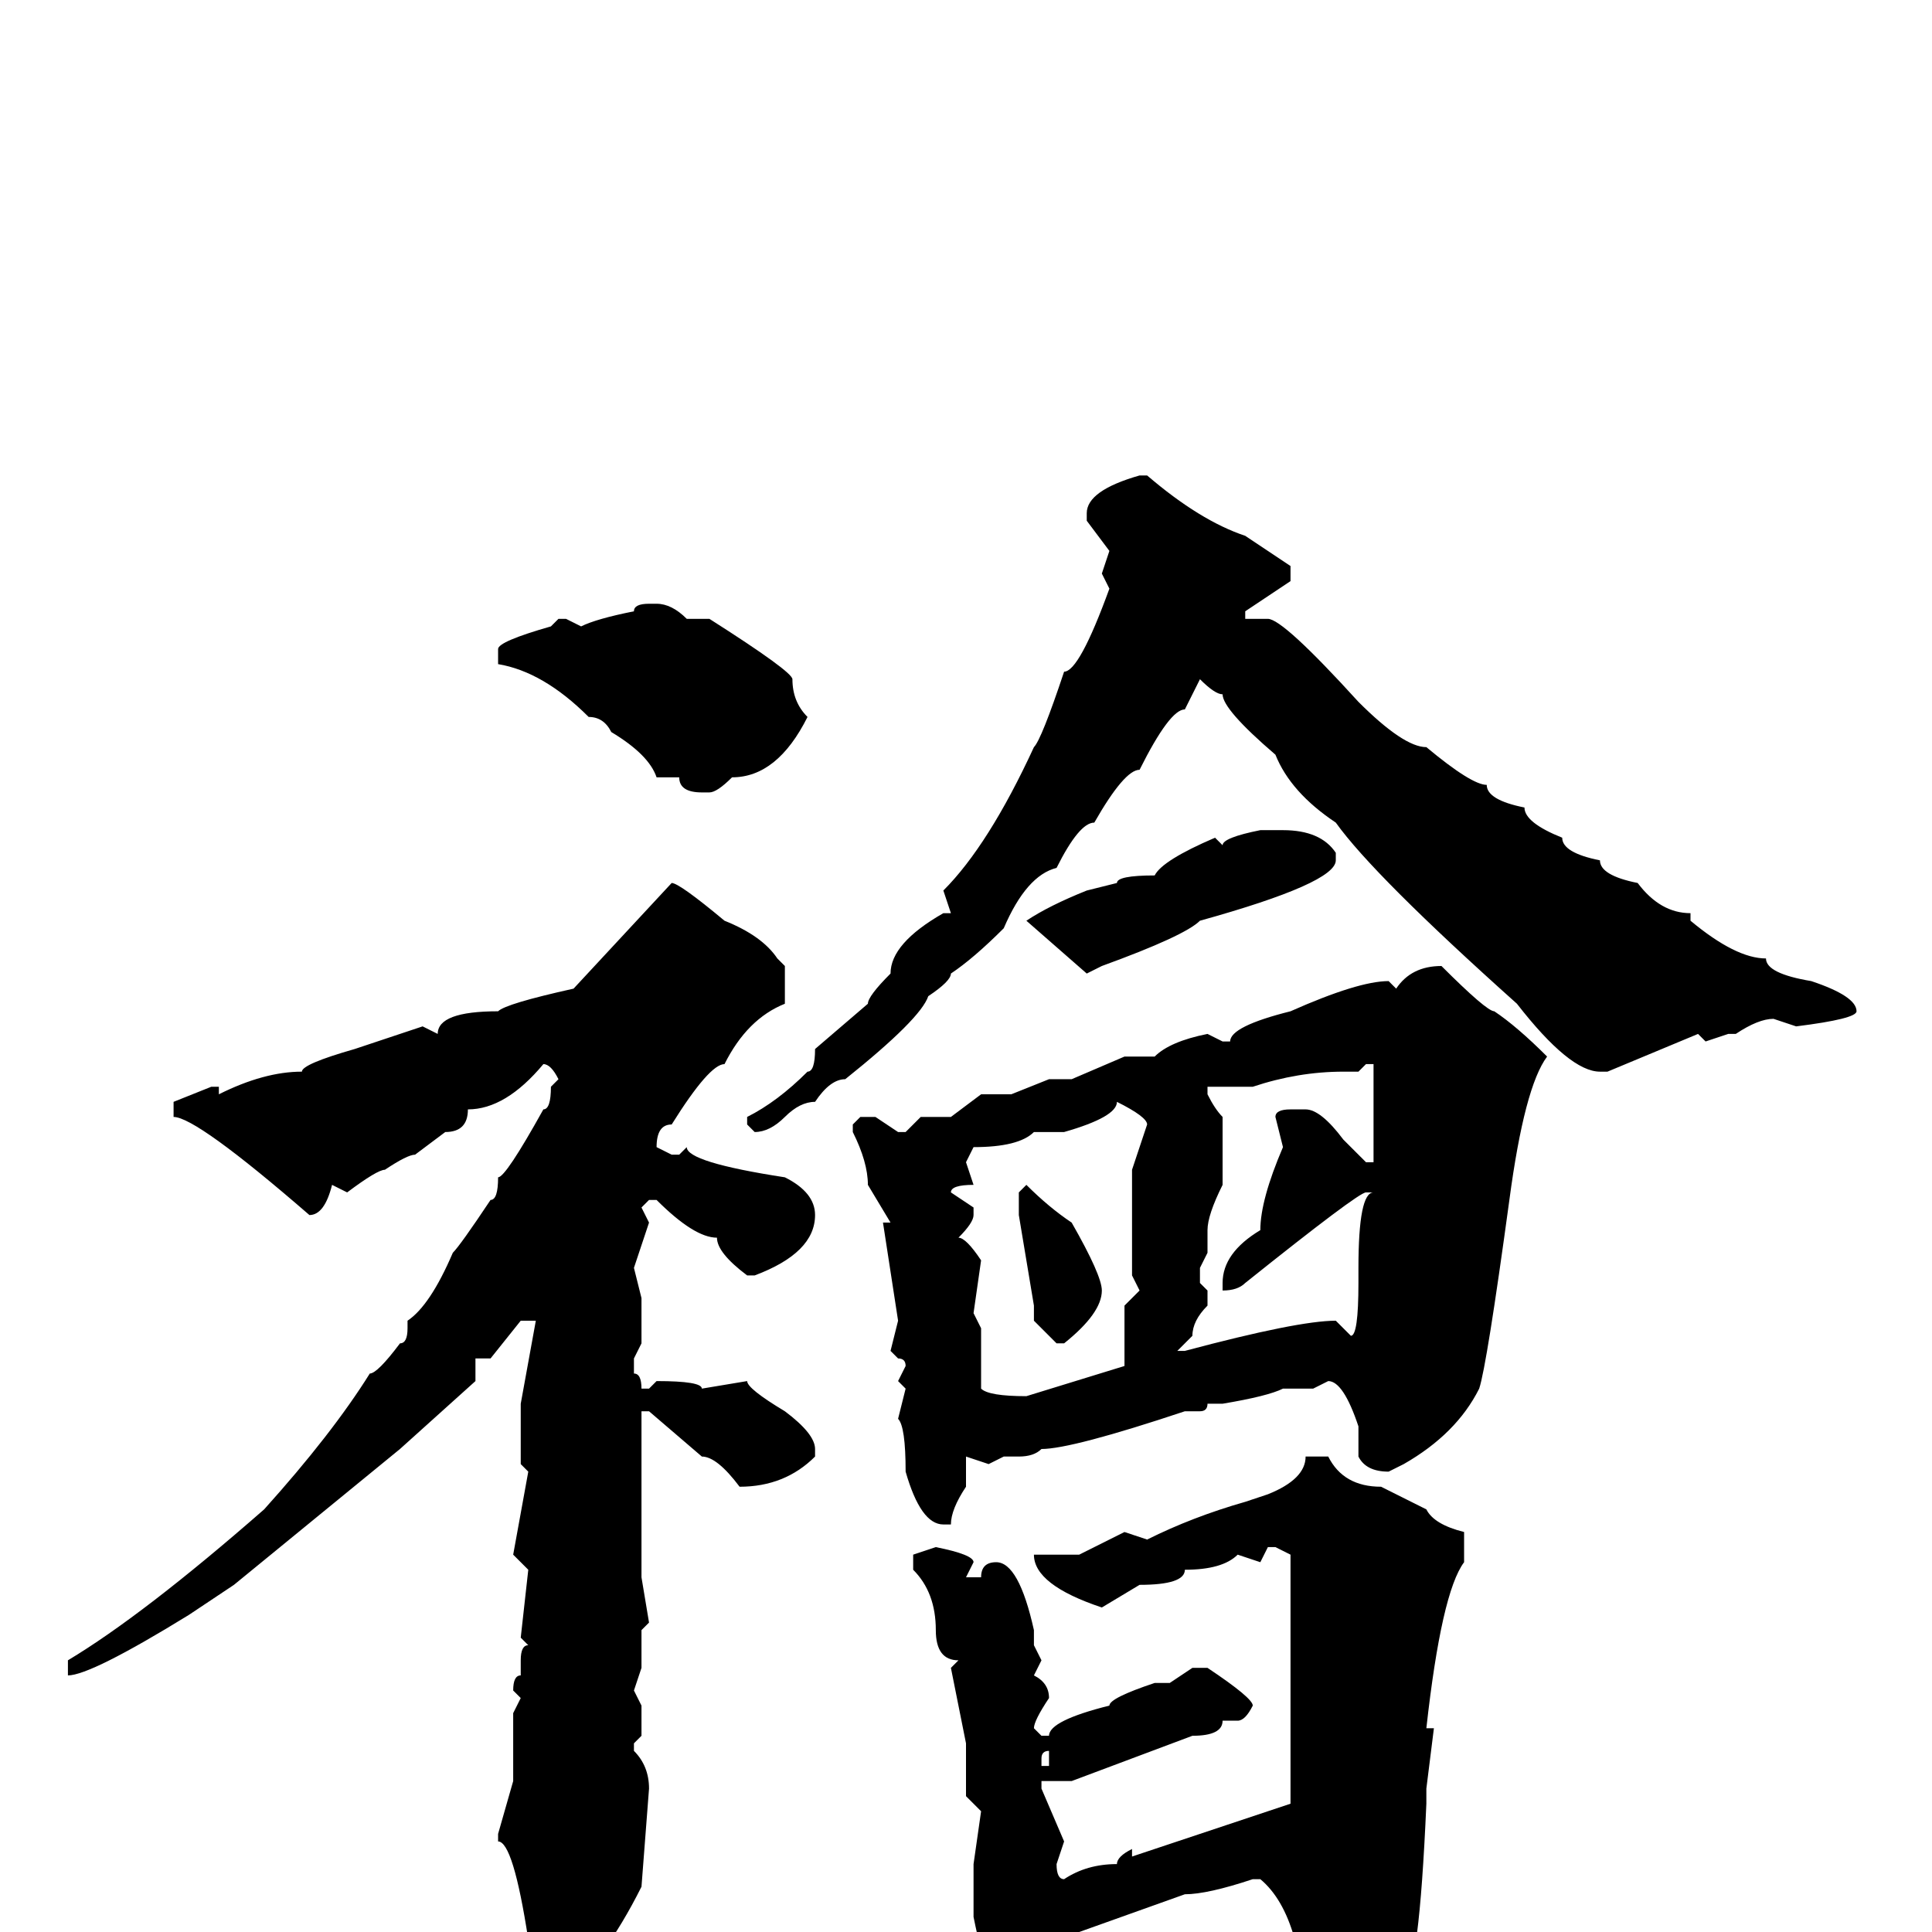 <svg xmlns="http://www.w3.org/2000/svg" viewBox="0 -256 256 256">
	<path fill="#000000" d="M151 -193H152Q159 -187 165 -185L171 -181V-179L165 -175V-174H168Q170 -174 180 -163Q186 -157 189 -157Q195 -152 197 -152Q197 -150 202 -149Q202 -147 207 -145Q207 -143 212 -142Q212 -140 217 -139Q220 -135 224 -135V-134Q230 -129 234 -129Q234 -127 240 -126Q246 -124 246 -122Q246 -121 238 -120L235 -121Q233 -121 230 -119H229L226 -118L225 -119L213 -114H212Q208 -114 201 -123Q182 -140 177 -147Q171 -151 169 -156Q162 -162 162 -164Q161 -164 159 -166L157 -162Q155 -162 151 -154Q149 -154 145 -147Q143 -147 140 -141Q136 -140 133 -133Q129 -129 126 -127Q126 -126 123 -124Q122 -121 112 -113Q110 -113 108 -110Q106 -110 104 -108Q102 -106 100 -106L99 -107V-108Q103 -110 107 -114Q108 -114 108 -117L115 -123Q115 -124 118 -127Q118 -131 125 -135H126L125 -138Q131 -144 137 -157Q138 -158 141 -167Q143 -167 147 -178L146 -180L147 -183L144 -187V-188Q144 -191 151 -193ZM86 -176H87Q89 -176 91 -174H94Q105 -167 105 -166Q105 -163 107 -161Q103 -153 97 -153Q95 -151 94 -151H93Q90 -151 90 -153H87Q86 -156 81 -159Q80 -161 78 -161Q72 -167 66 -168V-170Q66 -171 73 -173L74 -174H75L77 -173Q79 -174 84 -175Q84 -176 86 -176ZM167 -146H168H170Q175 -146 177 -143V-142Q177 -139 159 -134Q157 -132 146 -128L144 -127L136 -134Q139 -136 144 -138L148 -139Q148 -140 153 -140Q154 -142 161 -145L162 -144Q162 -145 167 -146ZM89 -139Q90 -139 96 -134Q101 -132 103 -129L104 -128V-126V-123Q99 -121 96 -115Q94 -115 89 -107Q87 -107 87 -104L89 -103H90L91 -104Q91 -102 104 -100Q108 -98 108 -95Q108 -90 100 -87H99Q95 -90 95 -92Q92 -92 87 -97H86L85 -96L86 -94L84 -88L85 -84V-78L84 -76V-74Q85 -74 85 -72H86L87 -73Q93 -73 93 -72L99 -73Q99 -72 104 -69Q108 -66 108 -64V-63Q104 -59 98 -59Q95 -63 93 -63L86 -69H85V-68V-66V-55V-51V-49V-47L86 -41L85 -40V-37V-35L84 -32L85 -30V-29V-26L84 -25V-24Q86 -22 86 -19L85 -6Q80 4 74 9Q71 9 70 5V1Q68 -12 66 -12V-13L68 -20V-25V-27V-28V-29L69 -31L68 -32Q68 -34 69 -34V-36Q69 -38 70 -38L69 -39L70 -48L68 -50L70 -61L69 -62V-70L71 -81H69L65 -76H63V-73L53 -64L31 -46L25 -42Q12 -34 9 -34V-35V-36Q19 -42 35 -56Q44 -66 49 -74Q50 -74 53 -78Q54 -78 54 -80V-81Q57 -83 60 -90Q61 -91 65 -97Q66 -97 66 -100Q67 -100 72 -109Q73 -109 73 -112L74 -113Q73 -115 72 -115Q67 -109 62 -109Q62 -106 59 -106L55 -103Q54 -103 51 -101Q50 -101 46 -98L44 -99Q43 -95 41 -95Q26 -108 23 -108V-110L28 -112H29V-111Q35 -114 40 -114Q40 -115 47 -117L56 -120L58 -119Q58 -122 66 -122Q67 -123 76 -125ZM191 -128Q197 -122 198 -122Q201 -120 205 -116Q202 -112 200 -97Q197 -75 196 -72Q193 -66 186 -62L184 -61Q181 -61 180 -63V-67Q178 -73 176 -73L174 -72H171H170Q168 -71 162 -70H160Q160 -69 159 -69H157Q142 -64 138 -64Q137 -63 135 -63H133L131 -62L128 -63V-59Q126 -56 126 -54H125Q122 -54 120 -61Q120 -67 119 -68L120 -72L119 -73L120 -75Q120 -76 119 -76L118 -77L119 -81L117 -94H118L115 -99Q115 -102 113 -106V-107L114 -108H116L119 -106H120L122 -108H126L130 -111H134L139 -113H142L149 -116H153Q155 -118 160 -119L162 -118H163Q163 -120 171 -122Q180 -126 184 -126L185 -125Q187 -128 191 -128ZM180 -114H178Q172 -114 166 -112H161H160V-111Q161 -109 162 -108V-101V-99Q160 -95 160 -93V-90L159 -88V-86L160 -85V-83Q158 -81 158 -79L156 -77H157Q172 -81 177 -81L179 -79Q180 -79 180 -86V-88Q180 -98 182 -98H181Q180 -98 165 -86Q164 -85 162 -85V-86Q162 -90 167 -93Q167 -97 170 -104L169 -108Q169 -109 171 -109H173Q175 -109 178 -105L181 -102H182V-104V-113V-114V-115H181ZM148 -110Q148 -108 141 -106H137Q135 -104 129 -104L128 -102L129 -99Q126 -99 126 -98L129 -96V-95Q129 -94 127 -92Q128 -92 130 -89L129 -82L130 -80V-79V-72Q131 -71 136 -71L149 -75Q149 -80 149 -81V-83L151 -85L150 -87V-90V-95V-96V-101L152 -107Q152 -108 148 -110ZM136 -99Q139 -96 142 -94Q146 -87 146 -85Q146 -82 141 -78H140L137 -81V-83L135 -95V-98ZM176 -63Q178 -59 183 -59L189 -56Q190 -54 194 -53V-49Q191 -45 189 -27H190L189 -19V-17Q188 6 186 6Q181 16 177 16L176 17L173 14Q173 -2 167 -7H166Q160 -5 157 -5L143 0H142H140Q140 6 136 8H133Q131 8 129 -2V-3V-4V-6V-9L130 -16L128 -18V-25L126 -35L127 -36Q124 -36 124 -40Q124 -45 121 -48V-50L124 -51Q129 -50 129 -49L128 -47H129H130Q130 -49 132 -49Q135 -49 137 -40V-38L138 -36L137 -34Q139 -33 139 -31Q137 -28 137 -27L138 -26H139Q139 -28 147 -30Q147 -31 153 -33H155L158 -35H160Q166 -31 166 -30Q165 -28 164 -28H163H162Q162 -26 158 -26L142 -20H140H139H138V-19L141 -12L140 -9Q140 -7 141 -7Q144 -9 148 -9Q148 -10 150 -11V-10Q159 -13 171 -17V-32V-34V-38V-41V-47V-50L169 -51H168L167 -49L164 -50Q162 -48 157 -48Q157 -46 151 -46L146 -43Q137 -46 137 -50H139H143L149 -53L152 -52Q158 -55 165 -57L168 -58Q173 -60 173 -63ZM138 -23V-22H139V-23V-24Q138 -24 138 -23ZM63 16H64V17H63V16Z"/>
</svg>